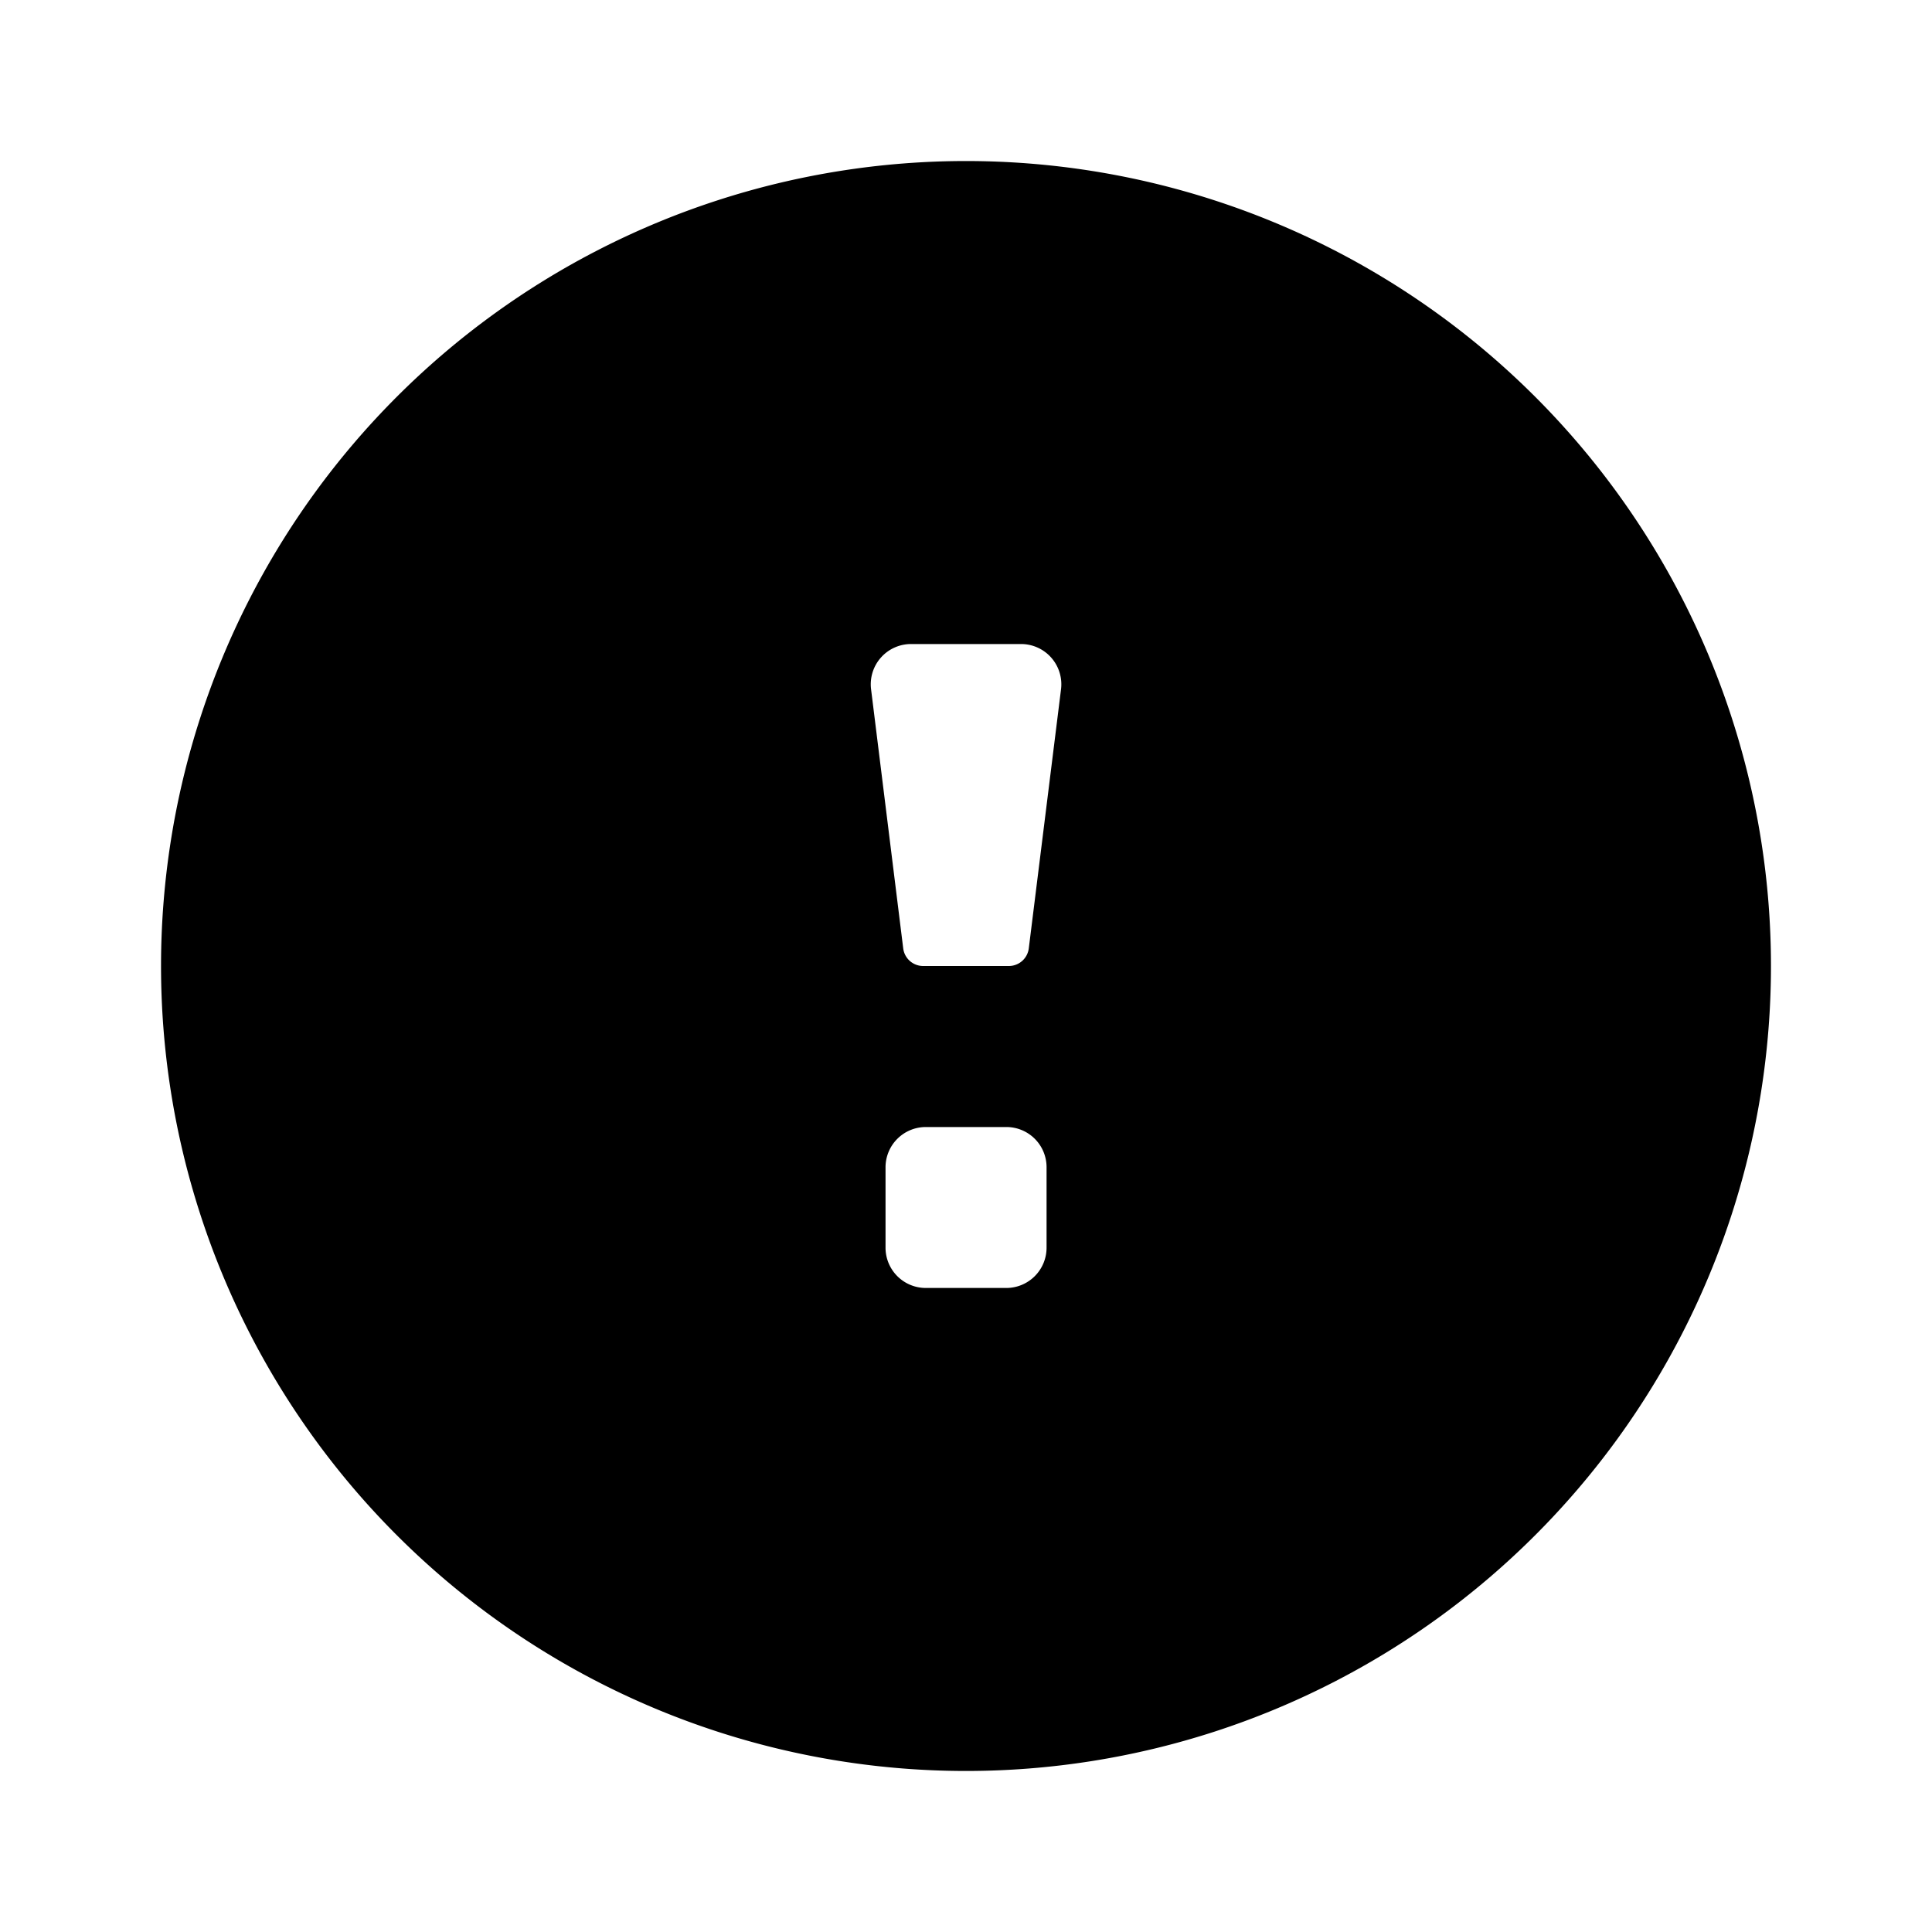 <svg xmlns="http://www.w3.org/2000/svg" width="20" height="20" fill="none"><path fill="currentColor" d="M10 1.667a8.333 8.333 0 1 0 0 16.666 8.333 8.333 0 0 0 0-16.666Zm.834 11.25a.417.417 0 0 1-.417.416h-.833a.417.417 0 0 1-.417-.416v-.834a.417.417 0 0 1 .417-.416h.833a.416.416 0 0 1 .417.416v.834Zm-.184-3.1a.208.208 0 0 1-.208.183h-.883a.208.208 0 0 1-.209-.183l-.333-2.684a.417.417 0 0 1 .417-.466h1.133a.417.417 0 0 1 .417.466l-.334 2.684Z"/></svg>